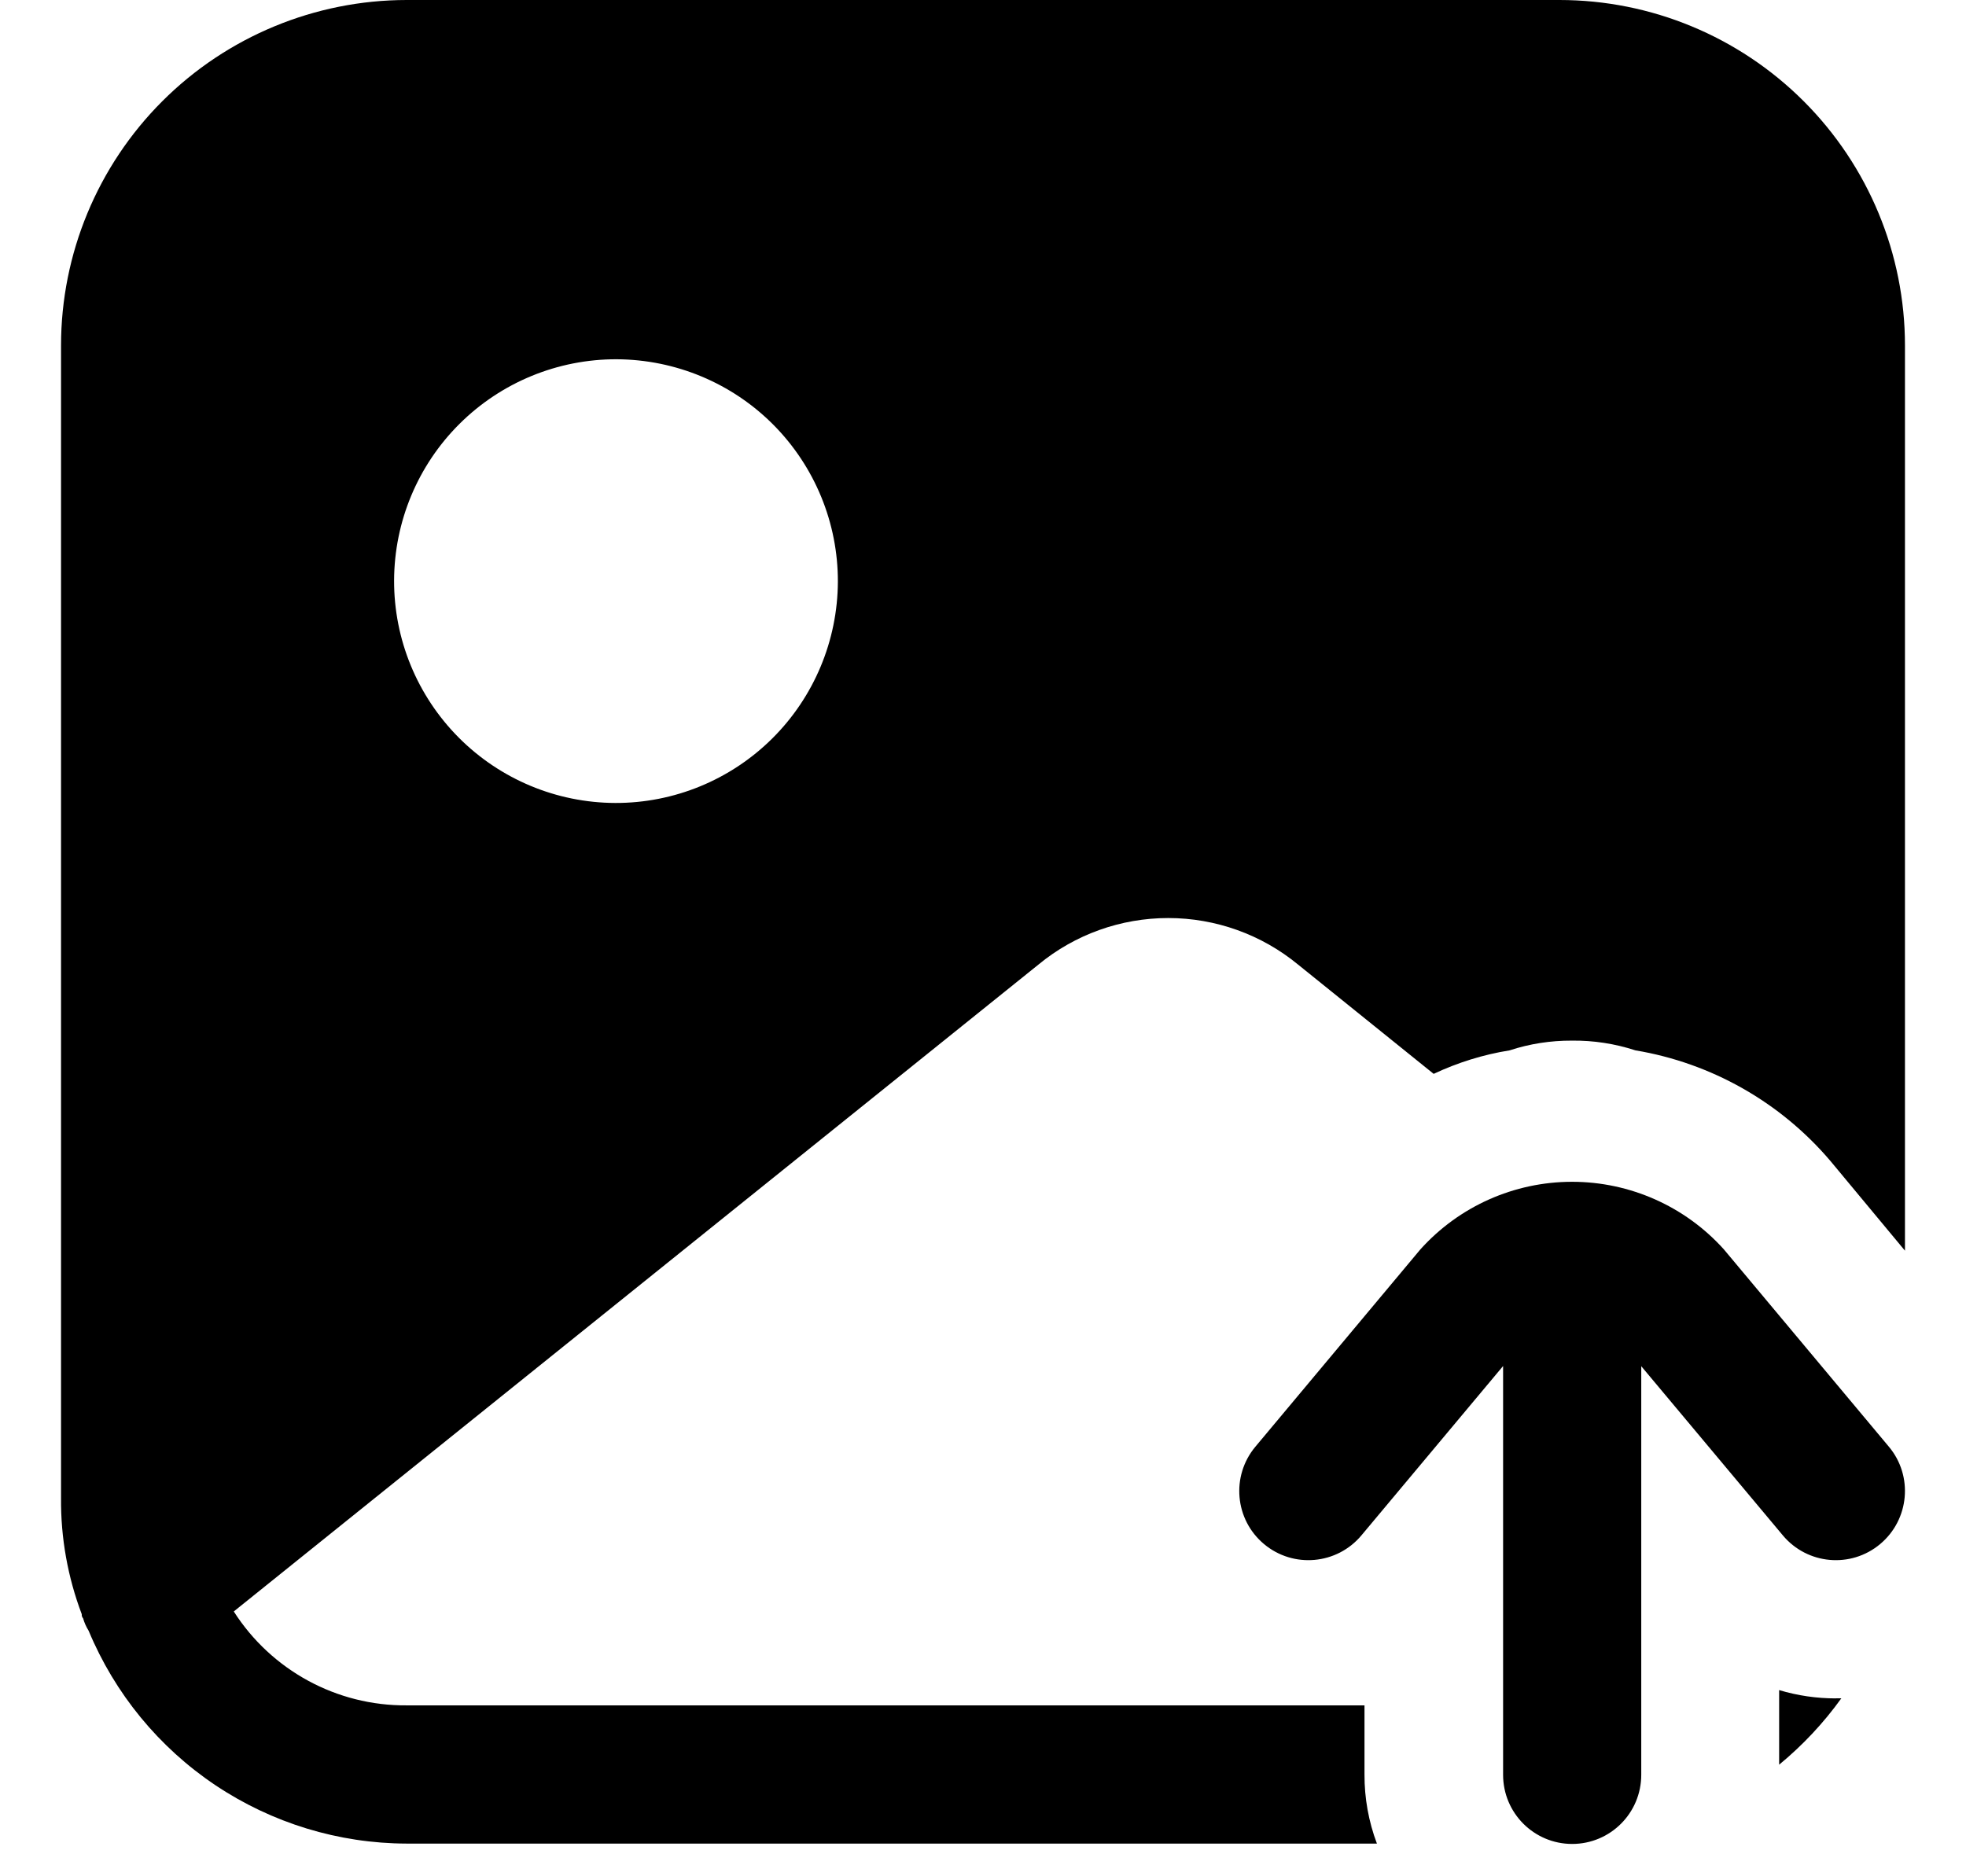 <svg width="22" height="21" viewBox="0 0 22 21" fill="none" xmlns="http://www.w3.org/2000/svg">
<path d="M17.45 0H4.55C3.525 0.001 2.541 0.408 1.816 1.133C1.091 1.858 0.683 2.842 0.683 3.867V16.767C0.679 17.211 0.758 17.652 0.915 18.067C0.913 18.084 0.919 18.101 0.93 18.113C0.944 18.162 0.965 18.209 0.992 18.252C1.285 18.956 1.778 19.557 2.411 19.981C3.044 20.404 3.788 20.632 4.55 20.634H15.408C15.315 20.387 15.268 20.125 15.269 19.861V19.087H4.55C3.768 19.093 3.037 18.695 2.616 18.036L11.619 10.797V10.797C12.028 10.459 12.542 10.275 13.073 10.275C13.603 10.275 14.117 10.459 14.527 10.797L16.043 12.019C16.313 11.892 16.599 11.803 16.893 11.756C17.118 11.682 17.353 11.646 17.589 11.647C17.831 11.644 18.071 11.681 18.301 11.756C19.151 11.898 19.923 12.336 20.482 12.993L21.317 13.998V3.867C21.317 2.842 20.909 1.858 20.184 1.133C19.459 0.408 18.476 0 17.45 0L17.45 0ZM6.886 8.987H6.885C6.227 8.985 5.596 8.721 5.132 8.254C4.668 7.787 4.408 7.155 4.41 6.497C4.412 5.838 4.676 5.207 5.143 4.743C5.61 4.279 6.242 4.019 6.901 4.021C7.559 4.024 8.19 4.287 8.654 4.754C9.118 5.221 9.378 5.854 9.376 6.512C9.373 7.17 9.109 7.801 8.642 8.265C8.175 8.729 7.543 8.989 6.885 8.987L6.886 8.987ZM21.137 16.192H21.137C21.411 16.519 21.367 17.008 21.039 17.282C20.711 17.556 20.224 17.512 19.95 17.184L18.366 15.291V19.864C18.366 20.292 18.02 20.638 17.593 20.638C17.166 20.638 16.82 20.292 16.82 19.864V15.289L15.235 17.184C14.961 17.512 14.473 17.556 14.145 17.282C13.817 17.008 13.774 16.52 14.048 16.192L15.894 13.984C16.327 13.502 16.944 13.227 17.592 13.227C18.24 13.227 18.858 13.502 19.291 13.984L21.137 16.192ZM20.544 19.008H20.605H20.605C20.406 19.285 20.172 19.534 19.909 19.751V18.916C20.115 18.978 20.328 19.009 20.543 19.009L20.544 19.008Z" fill="black"/>
</svg>
